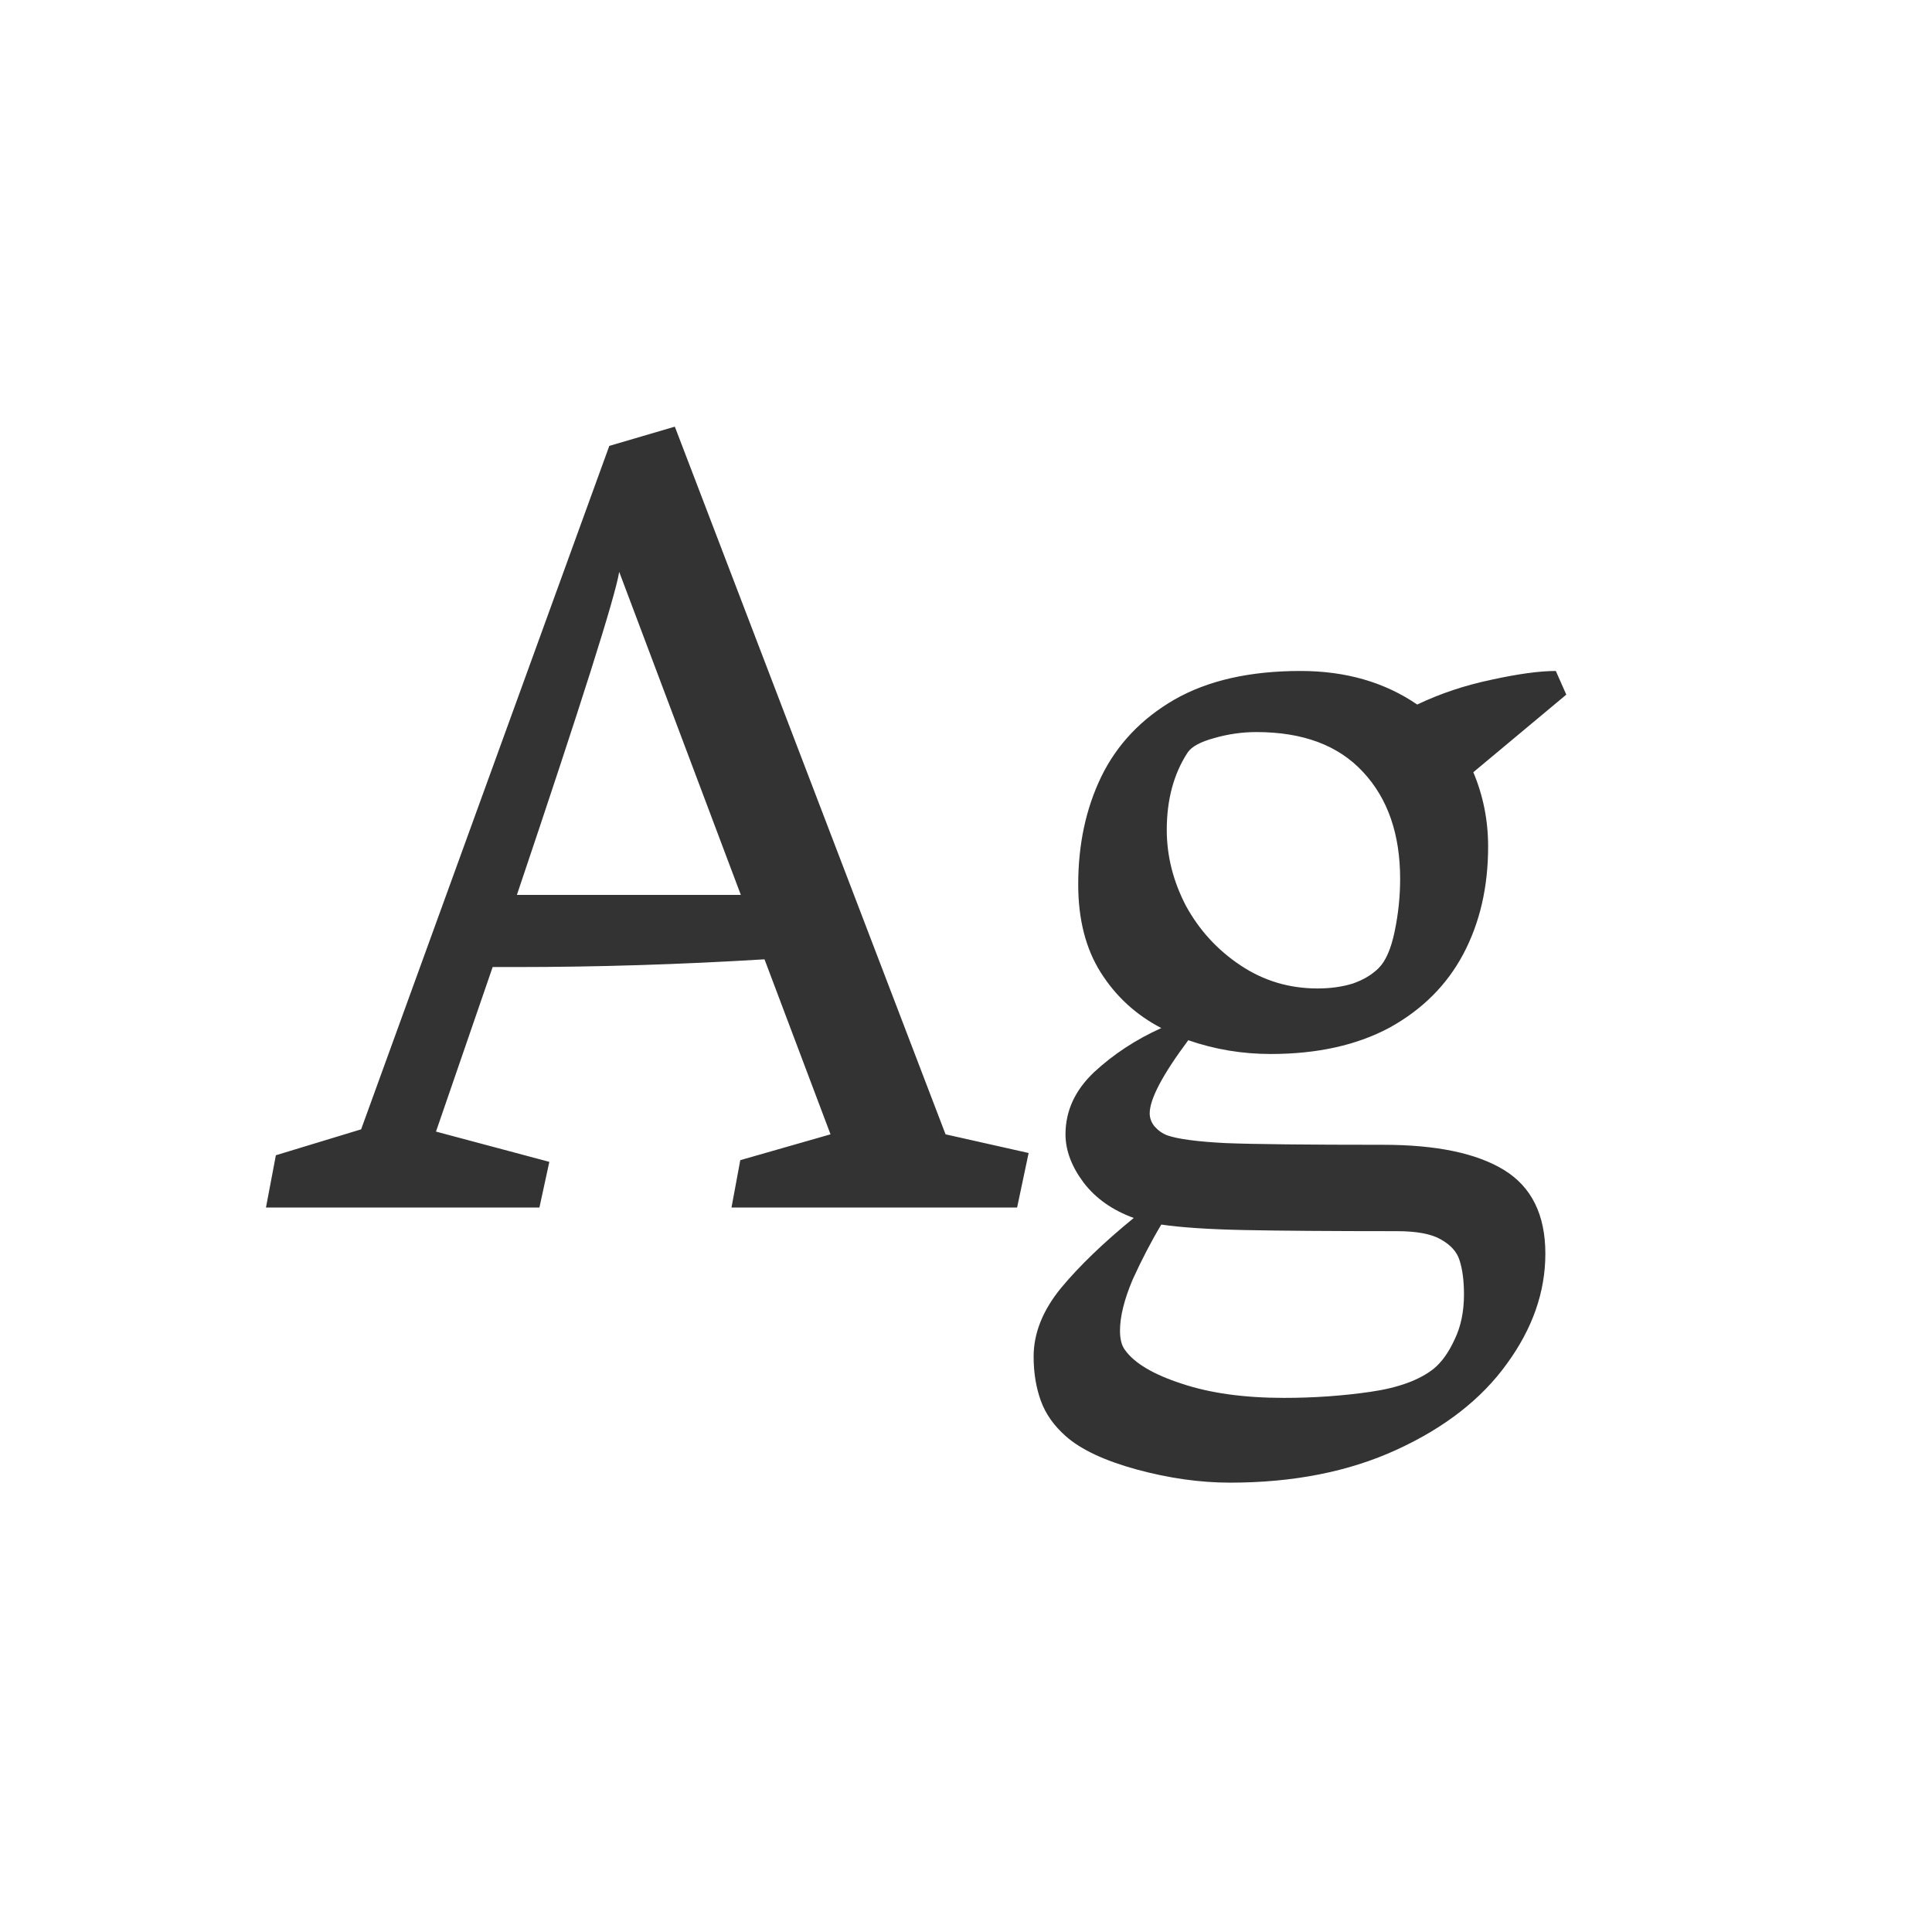 <svg width="24" height="24" viewBox="0 0 24 24" fill="none" xmlns="http://www.w3.org/2000/svg">
<path d="M12.778 14.323L12.635 15H9.087L9.196 14.412L10.317 14.091L9.497 11.917C8.449 11.981 7.419 12.013 6.407 12.013H6.12L5.416 14.057L6.824 14.433L6.701 15H3.304L3.427 14.351L4.486 14.029L7.569 5.539L8.383 5.3L11.746 14.091L12.778 14.323ZM9.203 11.117L7.692 7.104C7.642 7.414 7.218 8.752 6.421 11.117H9.203ZM17.181 14.221C17.841 14.221 18.343 14.325 18.685 14.535C19.026 14.745 19.197 15.091 19.197 15.574C19.197 16.048 19.038 16.504 18.719 16.941C18.404 17.379 17.949 17.734 17.352 18.008C16.759 18.281 16.069 18.418 15.28 18.418C14.907 18.418 14.519 18.363 14.118 18.254C13.722 18.145 13.43 18.008 13.243 17.844C13.093 17.712 12.988 17.564 12.929 17.399C12.87 17.235 12.84 17.053 12.84 16.852C12.84 16.561 12.954 16.276 13.182 15.998C13.409 15.725 13.71 15.435 14.084 15.13C13.82 15.034 13.612 14.888 13.462 14.692C13.312 14.492 13.236 14.291 13.236 14.091C13.236 13.799 13.355 13.542 13.592 13.318C13.833 13.095 14.111 12.913 14.426 12.771C14.111 12.607 13.861 12.377 13.674 12.081C13.487 11.785 13.394 11.42 13.394 10.987C13.394 10.491 13.489 10.044 13.681 9.647C13.877 9.246 14.18 8.927 14.59 8.69C15.005 8.453 15.526 8.335 16.155 8.335C16.716 8.335 17.199 8.474 17.605 8.752C17.892 8.615 18.199 8.513 18.527 8.444C18.86 8.371 19.127 8.335 19.327 8.335L19.457 8.629L18.302 9.593C18.425 9.884 18.486 10.192 18.486 10.516C18.486 11.017 18.384 11.461 18.179 11.849C17.974 12.236 17.668 12.541 17.263 12.765C16.857 12.983 16.365 13.093 15.786 13.093C15.431 13.093 15.089 13.036 14.761 12.922C14.442 13.35 14.282 13.653 14.282 13.831C14.282 13.89 14.303 13.945 14.344 13.995C14.389 14.045 14.442 14.082 14.501 14.104C14.633 14.15 14.875 14.182 15.226 14.2C15.581 14.214 16.233 14.221 17.181 14.221ZM14.754 9.347C14.581 9.611 14.494 9.932 14.494 10.31C14.494 10.634 14.574 10.949 14.733 11.254C14.898 11.555 15.123 11.801 15.41 11.992C15.697 12.184 16.016 12.279 16.367 12.279C16.527 12.279 16.672 12.259 16.805 12.218C16.937 12.172 17.044 12.108 17.126 12.026C17.213 11.94 17.279 11.789 17.324 11.575C17.37 11.356 17.393 11.138 17.393 10.919C17.393 10.363 17.24 9.921 16.935 9.593C16.629 9.26 16.187 9.094 15.608 9.094C15.431 9.094 15.255 9.119 15.082 9.169C14.913 9.215 14.804 9.274 14.754 9.347ZM17.81 17.003C17.91 16.921 17.996 16.8 18.069 16.641C18.147 16.481 18.186 16.294 18.186 16.08C18.186 15.907 18.167 15.766 18.131 15.656C18.099 15.551 18.021 15.465 17.898 15.396C17.78 15.328 17.598 15.294 17.352 15.294C16.527 15.294 15.893 15.289 15.451 15.28C15.014 15.271 14.672 15.248 14.426 15.212C14.298 15.426 14.18 15.654 14.07 15.896C13.966 16.142 13.913 16.354 13.913 16.531C13.913 16.636 13.934 16.716 13.975 16.77C14.093 16.935 14.328 17.074 14.679 17.188C15.03 17.306 15.454 17.365 15.95 17.365C16.319 17.365 16.677 17.34 17.023 17.29C17.37 17.24 17.632 17.144 17.81 17.003Z" fill="#333333"/>
</svg>
